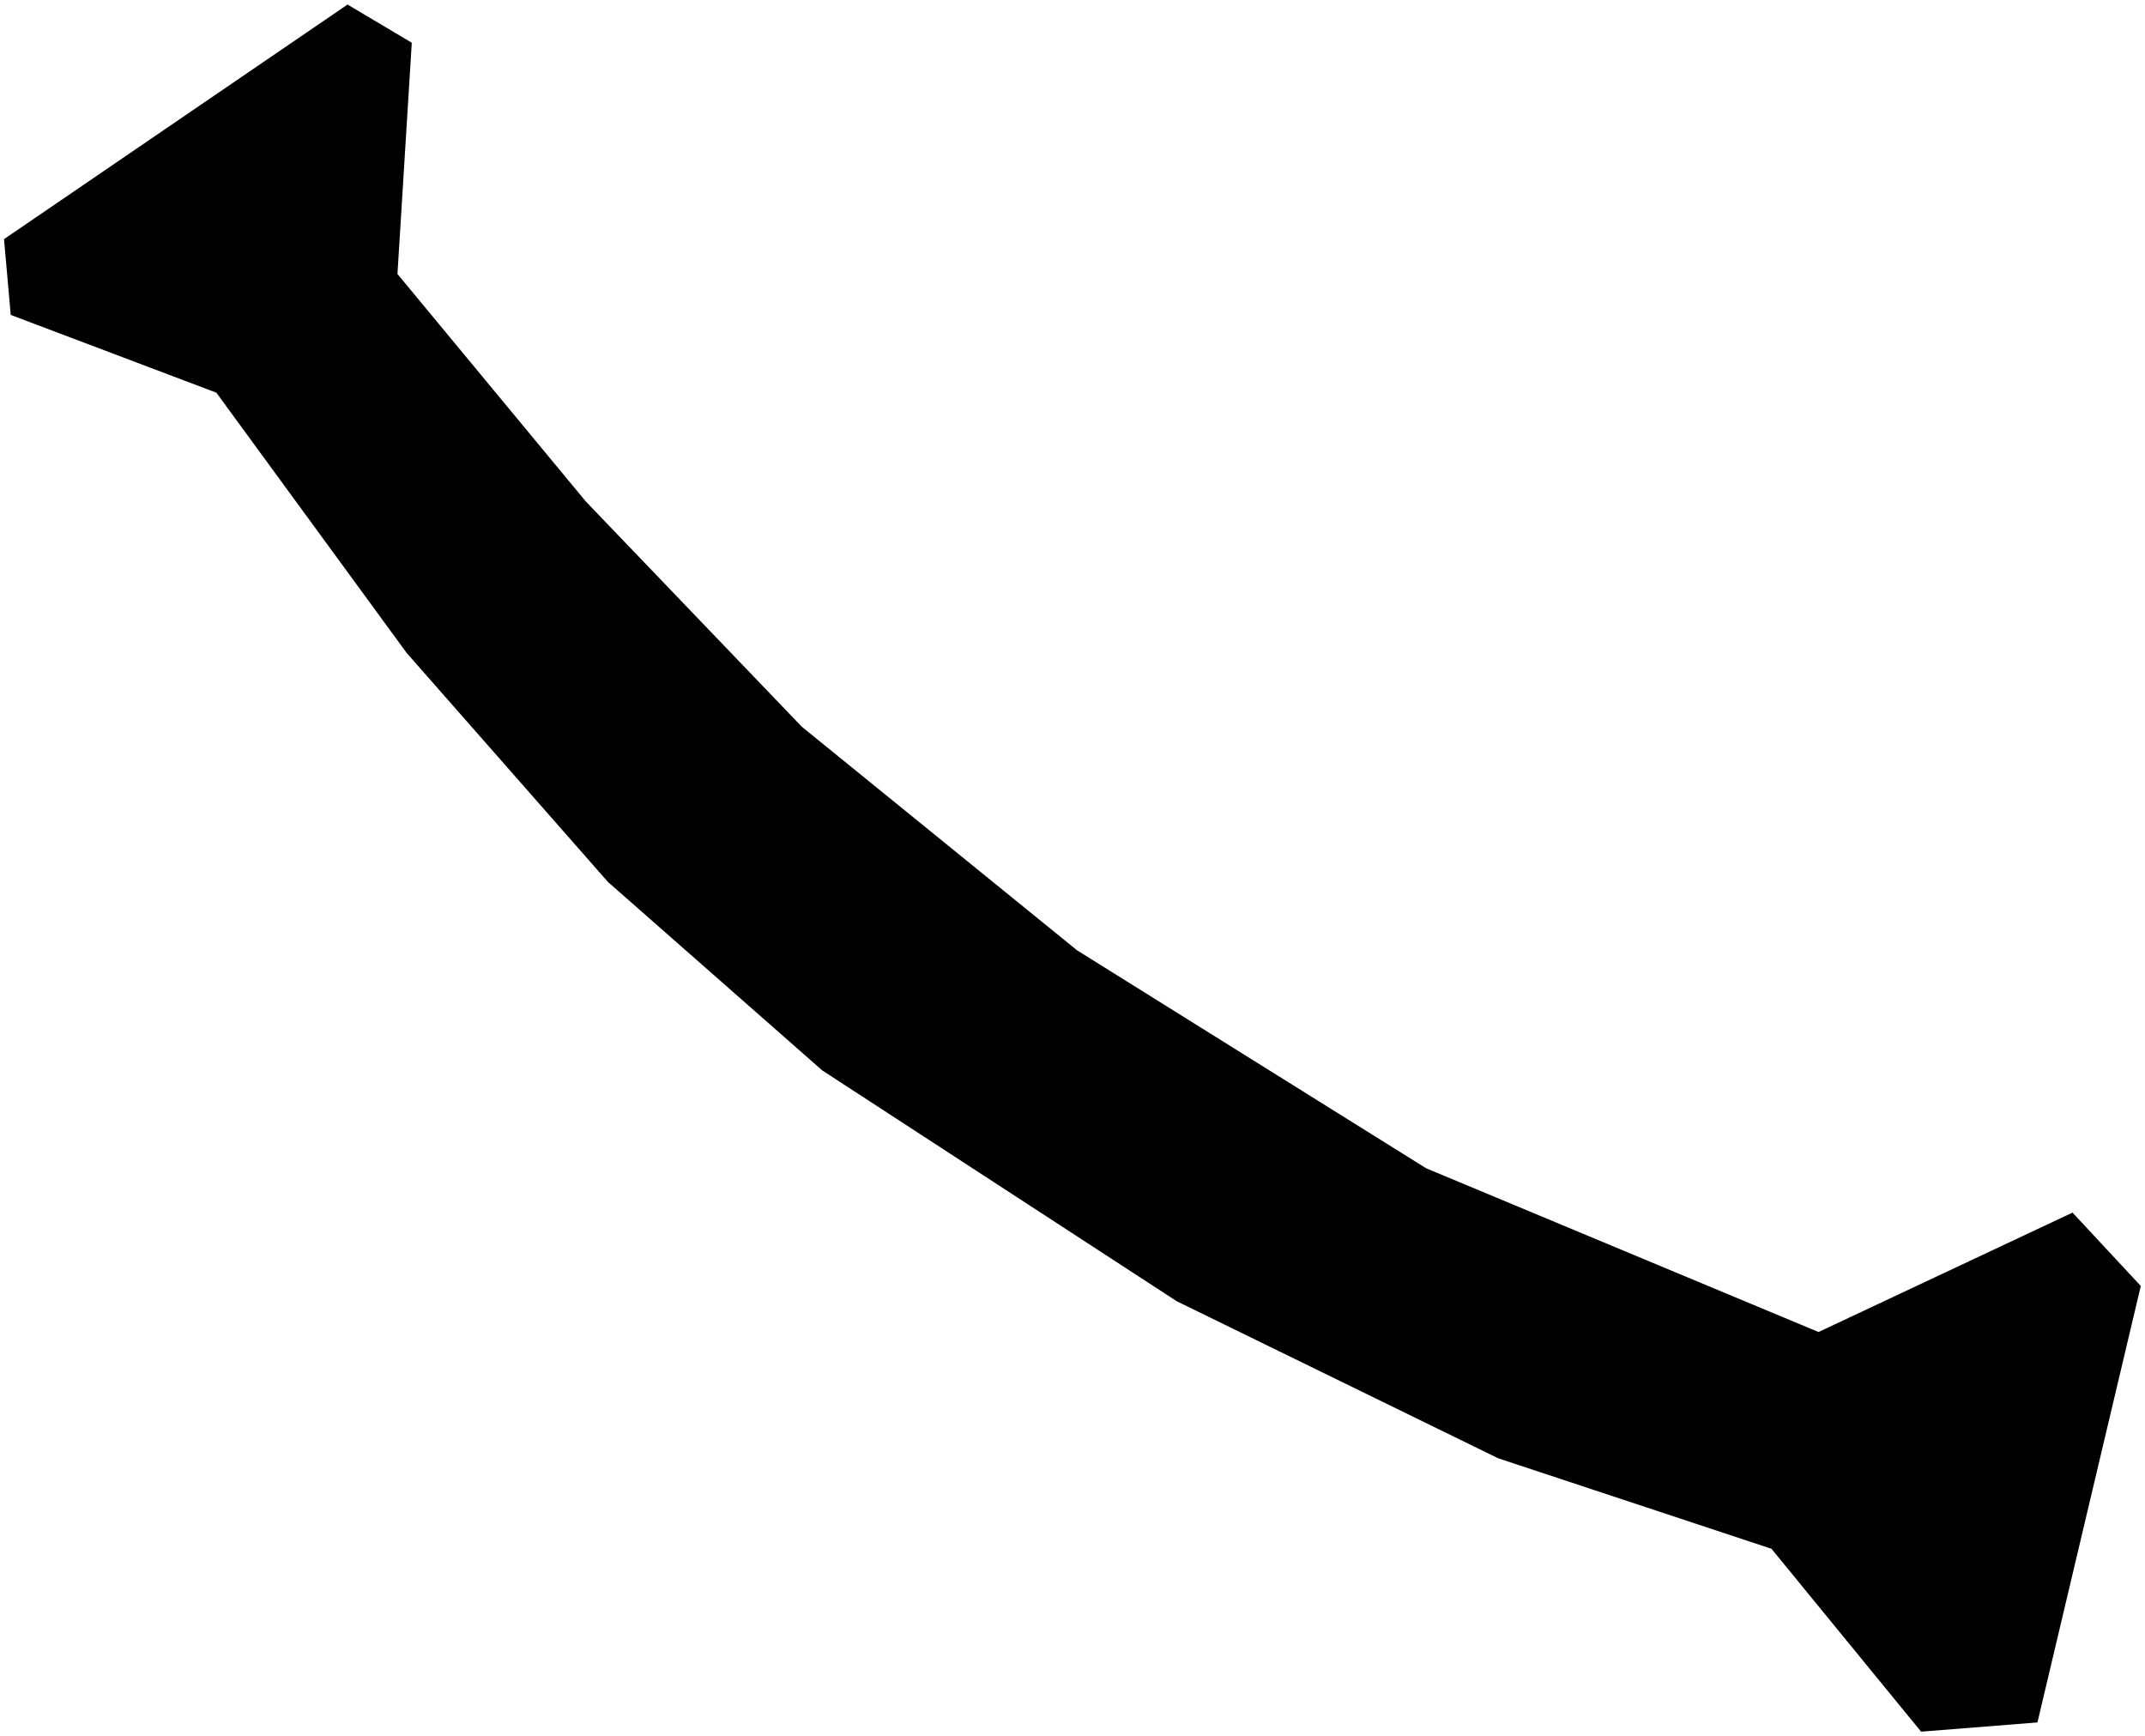 <?xml version="1.0" encoding="UTF-8" standalone="no"?>
<svg id="Leo Minor"
	xmlns="http://www.w3.org/2000/svg"
	version="1.0"
	width="209.66pt"
	height="169.622pt"
	viewBox="0 0 209.66 169.622"
>
	<path d="m 173.152,151.361 14.622,17.872 11.373,-0.903 10.101,-42.654 -6.671,-7.17 -24.829,11.67 L 139.395,114.173 105.276,92.872 78.378,71.029 57.257,49.005 38.849,26.776 40.249,4.176 33.97,0.445 0.393,23.371 1.049,30.776 l 20.1,7.6 18.598,25.432 19.677,22.385 20.941,18.413 34.66,22.565 31.411,15.344 z" />
</svg>
